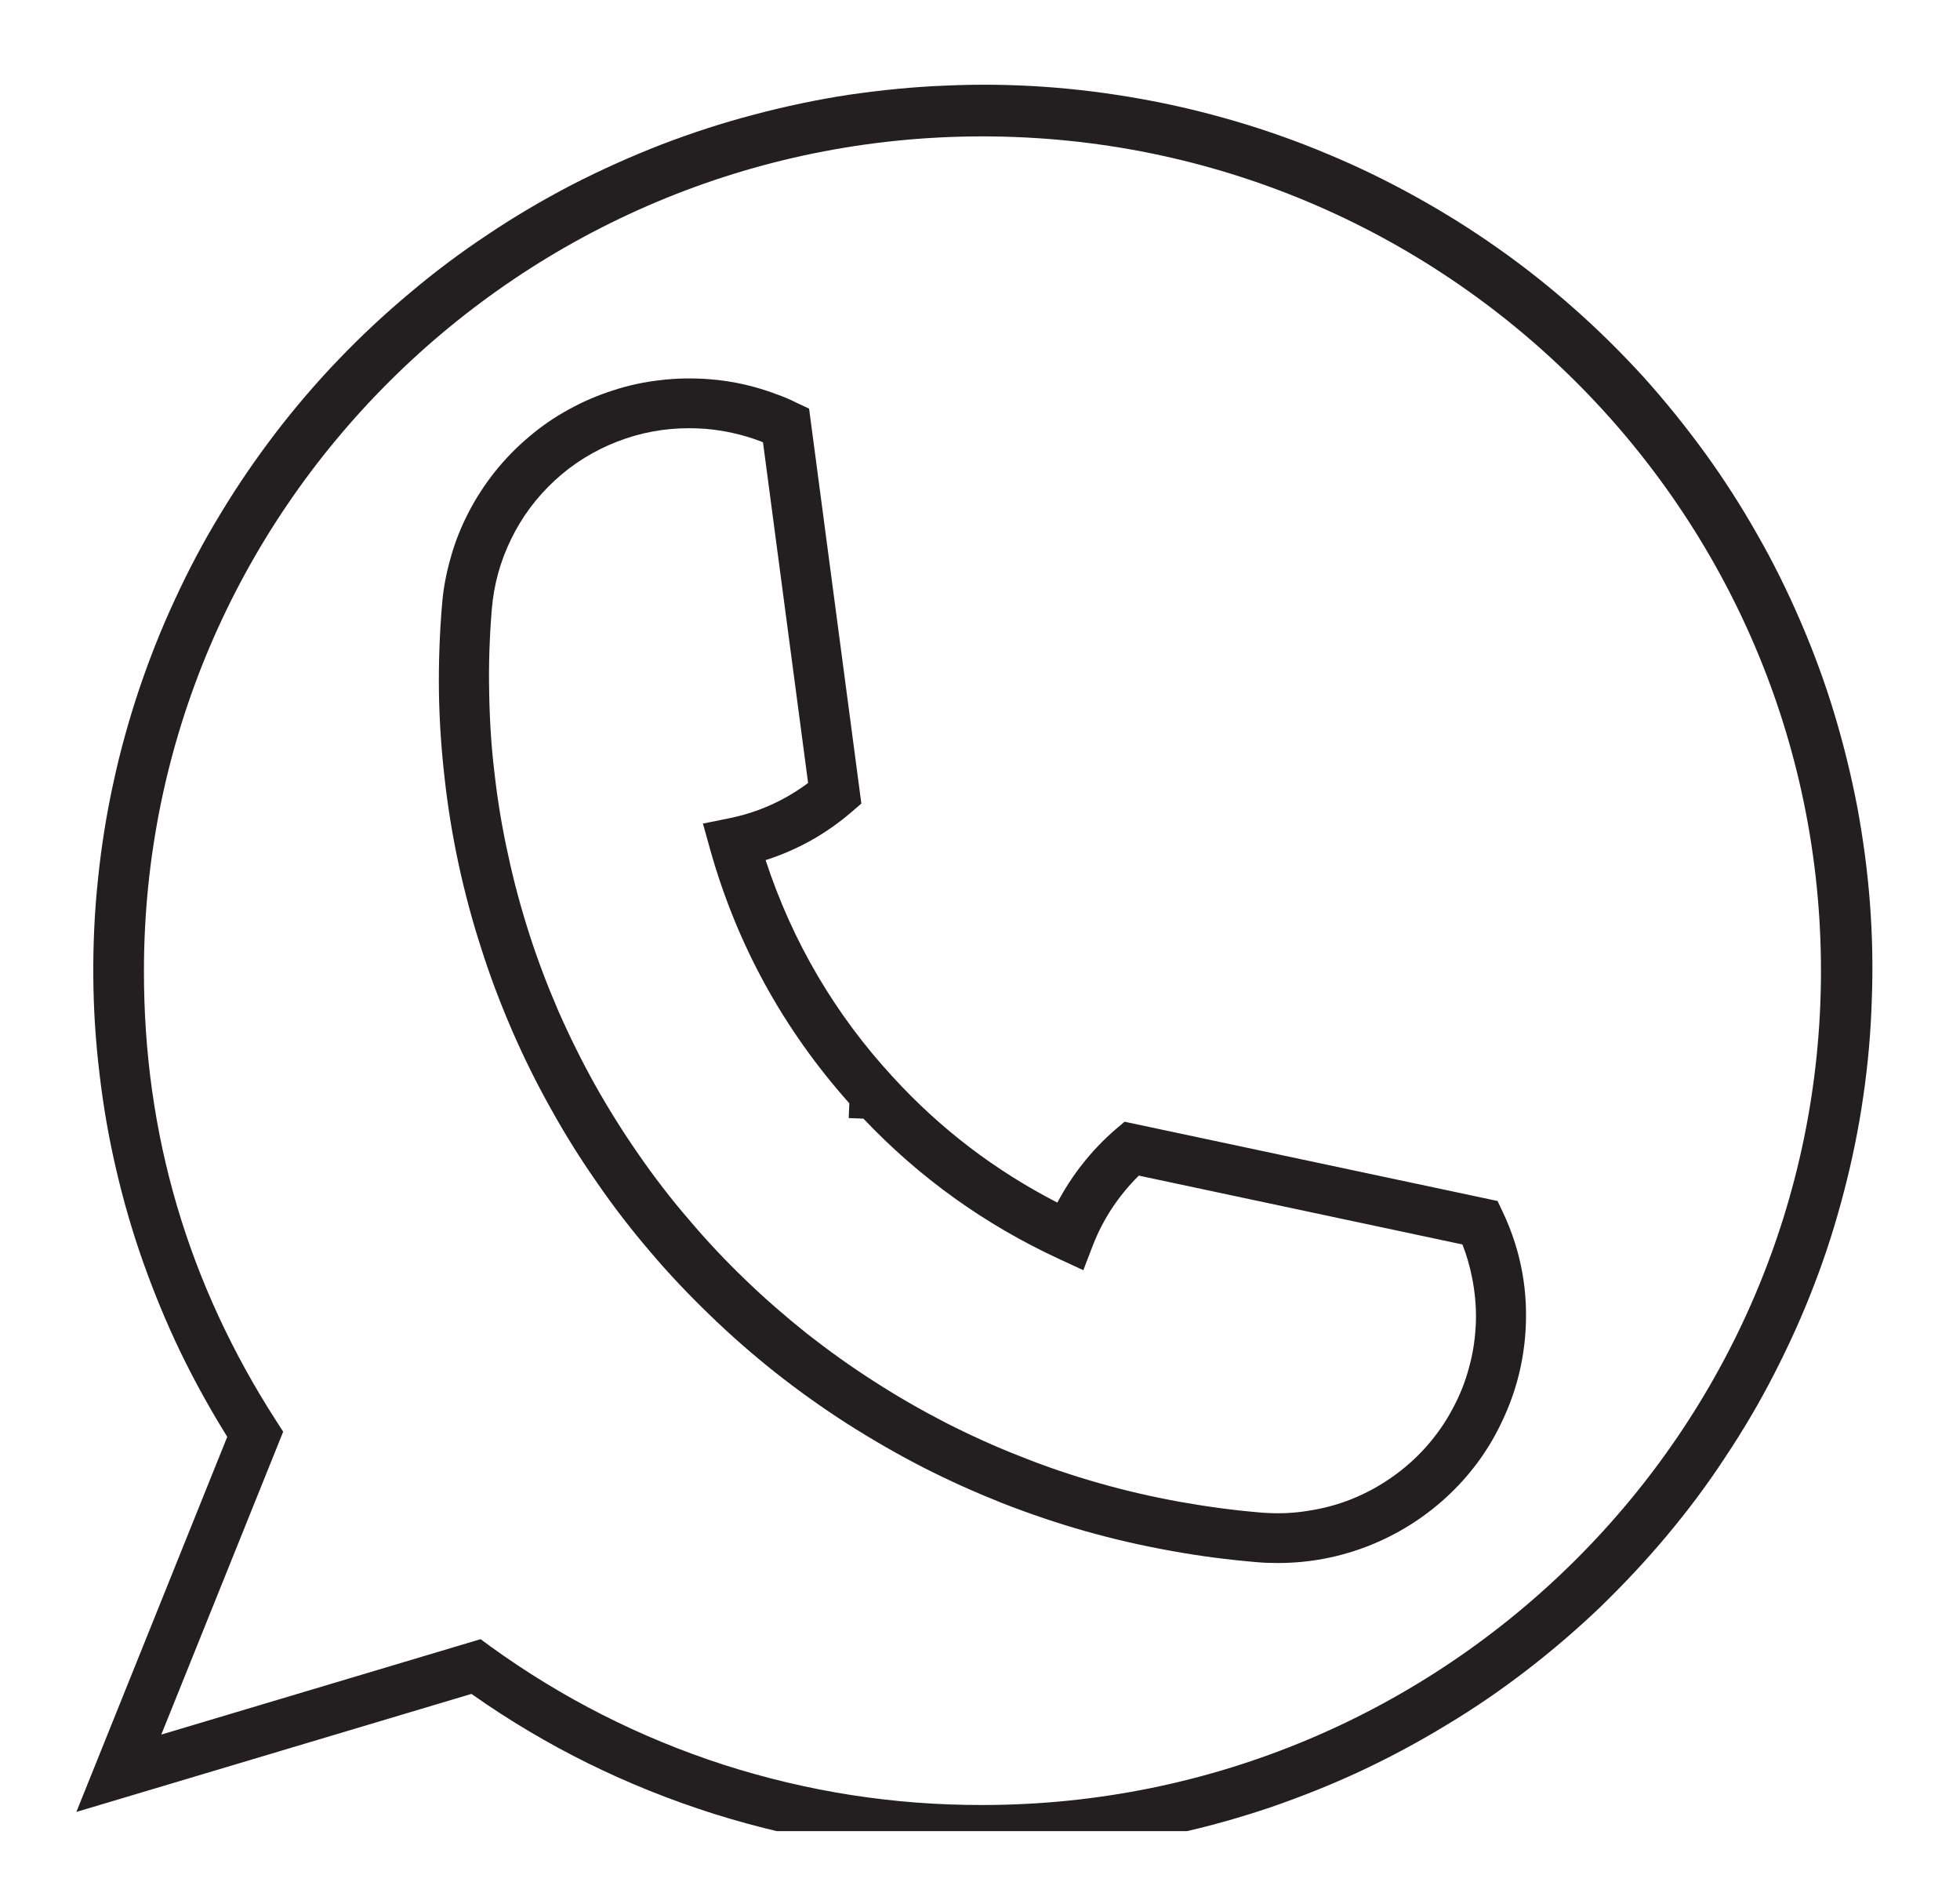 <svg xmlns="http://www.w3.org/2000/svg" xmlns:xlink="http://www.w3.org/1999/xlink" width="50" zoomAndPan="magnify" viewBox="0 0 37.5 36" height="48" preserveAspectRatio="xMidYMid meet" version="1.0"><defs><clipPath id="4a0b188482"><path d="M 1 1 L 36 1 L 36 35.027 L 1 35.027 Z M 1 1 " clip-rule="nonzero"/></clipPath></defs><g clip-path="url(#4a0b188482)"><path fill="#231f20" d="M 18.797 35.48 C 17.047 35.484 15.336 35.223 13.668 34.699 C 12 34.172 10.449 33.41 9.02 32.402 L 1.461 34.66 L 4.348 27.484 C 4.02 26.957 3.719 26.414 3.449 25.855 C 3.18 25.297 2.945 24.723 2.738 24.141 C 2.531 23.555 2.359 22.961 2.219 22.355 C 2.078 21.75 1.973 21.141 1.902 20.523 C 1.828 19.91 1.789 19.293 1.785 18.672 C 1.781 18.051 1.809 17.434 1.875 16.816 C 1.938 16.199 2.035 15.586 2.168 14.98 C 2.297 14.375 2.465 13.777 2.66 13.191 C 2.859 12.602 3.086 12.027 3.348 11.465 C 3.609 10.898 3.898 10.352 4.223 9.82 C 4.543 9.289 4.895 8.777 5.27 8.285 C 5.648 7.793 6.051 7.32 6.484 6.871 C 6.914 6.422 7.367 6 7.844 5.602 C 8.32 5.199 8.816 4.828 9.336 4.484 C 9.852 4.137 10.387 3.824 10.941 3.535 C 11.496 3.25 12.062 2.996 12.641 2.77 C 13.223 2.547 13.816 2.352 14.418 2.195 C 15.02 2.035 15.629 1.906 16.246 1.812 C 16.863 1.723 17.48 1.66 18.105 1.637 C 18.727 1.609 19.348 1.617 19.973 1.66 C 20.594 1.703 21.211 1.781 21.824 1.891 C 22.438 2 23.043 2.145 23.641 2.32 C 24.238 2.496 24.824 2.703 25.398 2.945 C 25.973 3.184 26.535 3.457 27.078 3.758 C 27.621 4.059 28.148 4.387 28.656 4.746 C 29.168 5.105 29.652 5.492 30.117 5.902 C 30.586 6.316 31.027 6.754 31.445 7.211 C 31.859 7.672 32.25 8.156 32.617 8.66 C 32.98 9.16 33.316 9.684 33.621 10.223 C 33.93 10.762 34.203 11.316 34.449 11.887 C 34.695 12.457 34.91 13.039 35.09 13.633 C 35.27 14.227 35.418 14.828 35.535 15.438 C 35.648 16.047 35.73 16.66 35.777 17.277 C 35.824 17.898 35.836 18.516 35.812 19.137 C 35.793 19.754 35.738 20.371 35.648 20.984 C 35.559 21.598 35.434 22.207 35.277 22.805 C 35.121 23.406 34.934 23.996 34.711 24.574 C 34.488 25.156 34.234 25.719 33.949 26.273 C 33.668 26.824 33.352 27.359 33.008 27.875 C 32.668 28.395 32.297 28.891 31.898 29.367 C 31.5 29.844 31.074 30.297 30.629 30.73 C 30.18 31.16 29.707 31.566 29.215 31.945 C 28.723 32.324 28.211 32.676 27.676 32.996 C 27.145 33.32 26.598 33.613 26.031 33.879 C 25.469 34.141 24.891 34.371 24.301 34.574 C 23.711 34.773 23.113 34.941 22.504 35.074 C 21.895 35.211 21.281 35.312 20.66 35.379 C 20.043 35.445 19.422 35.48 18.797 35.48 Z M 9.195 31.355 L 9.387 31.496 C 10.754 32.484 12.242 33.238 13.848 33.758 C 15.457 34.273 17.105 34.531 18.797 34.527 C 27.645 34.527 34.84 27.367 34.84 18.57 C 34.84 9.77 27.645 2.609 18.797 2.609 C 9.949 2.609 2.754 9.77 2.754 18.57 C 2.75 21.688 3.594 24.555 5.285 27.18 L 5.418 27.387 L 3.086 33.18 Z M 9.195 31.355 " fill-opacity="1" fill-rule="nonzero"/></g><path fill="#231f20" d="M 24.453 29.898 C 24.32 29.898 24.191 29.895 24.059 29.883 C 23.5 29.836 22.949 29.766 22.398 29.664 C 21.848 29.566 21.305 29.441 20.766 29.289 C 20.23 29.137 19.699 28.957 19.18 28.754 C 18.66 28.547 18.152 28.32 17.656 28.066 C 17.156 27.809 16.676 27.531 16.203 27.23 C 15.734 26.93 15.281 26.605 14.844 26.262 C 14.406 25.914 13.984 25.547 13.586 25.16 C 13.184 24.773 12.801 24.371 12.441 23.945 C 12.078 23.52 11.738 23.082 11.422 22.621 C 11.102 22.164 10.809 21.695 10.539 21.207 C 10.266 20.723 10.02 20.223 9.797 19.711 C 9.578 19.203 9.379 18.684 9.211 18.152 C 9.039 17.625 8.895 17.086 8.777 16.543 C 8.66 16 8.57 15.453 8.508 14.898 C 8.445 14.348 8.406 13.793 8.398 13.238 C 8.391 12.68 8.41 12.125 8.457 11.57 C 8.48 11.262 8.539 10.961 8.625 10.66 C 8.707 10.363 8.824 10.074 8.965 9.801 C 9.109 9.523 9.277 9.266 9.469 9.023 C 9.664 8.781 9.879 8.559 10.117 8.359 C 10.355 8.156 10.609 7.98 10.883 7.832 C 11.156 7.68 11.441 7.559 11.738 7.465 C 12.035 7.367 12.336 7.305 12.648 7.27 C 12.957 7.234 13.266 7.23 13.578 7.254 C 14.031 7.289 14.469 7.391 14.895 7.555 C 15.016 7.598 15.137 7.652 15.246 7.707 L 15.48 7.816 L 16.48 15.371 L 16.285 15.539 C 15.801 15.953 15.258 16.258 14.648 16.453 C 15.16 18.012 15.973 19.398 17.086 20.605 L 17.09 20.609 C 17.992 21.594 19.039 22.391 20.23 23.004 C 20.512 22.473 20.879 22.008 21.332 21.613 L 21.516 21.457 L 28.652 22.973 L 28.754 23.188 C 29.109 23.941 29.25 24.734 29.18 25.566 C 29.129 26.156 28.973 26.715 28.711 27.246 C 28.453 27.781 28.102 28.246 27.664 28.648 C 27.227 29.047 26.73 29.355 26.176 29.574 C 25.621 29.789 25.047 29.898 24.453 29.898 Z M 13.18 8.191 C 12.707 8.191 12.246 8.277 11.805 8.449 C 11.363 8.621 10.965 8.867 10.617 9.188 C 10.27 9.508 9.988 9.883 9.781 10.309 C 9.574 10.73 9.449 11.18 9.41 11.648 C 9.367 12.172 9.348 12.695 9.359 13.223 C 9.367 13.746 9.398 14.27 9.461 14.789 C 9.52 15.312 9.605 15.828 9.719 16.34 C 9.828 16.855 9.965 17.359 10.125 17.859 C 10.285 18.359 10.473 18.852 10.68 19.332 C 10.891 19.812 11.125 20.285 11.379 20.742 C 11.637 21.203 11.914 21.645 12.215 22.078 C 12.512 22.508 12.832 22.926 13.176 23.324 C 13.516 23.727 13.875 24.109 14.254 24.473 C 14.633 24.84 15.031 25.184 15.441 25.512 C 15.855 25.836 16.285 26.145 16.727 26.426 C 17.168 26.711 17.625 26.973 18.094 27.215 C 18.562 27.453 19.043 27.672 19.535 27.863 C 20.023 28.059 20.523 28.227 21.031 28.371 C 21.539 28.516 22.051 28.633 22.57 28.727 C 23.09 28.82 23.609 28.891 24.137 28.934 C 24.43 28.957 24.723 28.949 25.012 28.902 C 25.305 28.859 25.586 28.785 25.859 28.676 C 26.133 28.566 26.391 28.426 26.629 28.258 C 26.871 28.09 27.09 27.895 27.285 27.676 C 27.48 27.457 27.648 27.219 27.785 26.961 C 27.926 26.703 28.035 26.434 28.109 26.148 C 28.188 25.867 28.227 25.578 28.238 25.285 C 28.246 24.992 28.219 24.703 28.16 24.418 C 28.117 24.207 28.059 24.004 27.98 23.805 L 21.789 22.488 C 21.402 22.871 21.109 23.312 20.91 23.82 L 20.727 24.297 L 20.262 24.082 C 18.844 23.426 17.594 22.531 16.52 21.398 L 16.238 21.387 L 16.25 21.105 C 14.988 19.688 14.098 18.07 13.586 16.246 L 13.449 15.754 L 13.953 15.652 C 14.508 15.539 15.012 15.312 15.461 14.977 L 14.598 8.461 C 14.582 8.453 14.566 8.449 14.551 8.441 C 14.211 8.312 13.859 8.234 13.5 8.203 C 13.391 8.195 13.285 8.191 13.18 8.191 Z M 13.18 8.191 " fill-opacity="1" fill-rule="nonzero"/></svg>